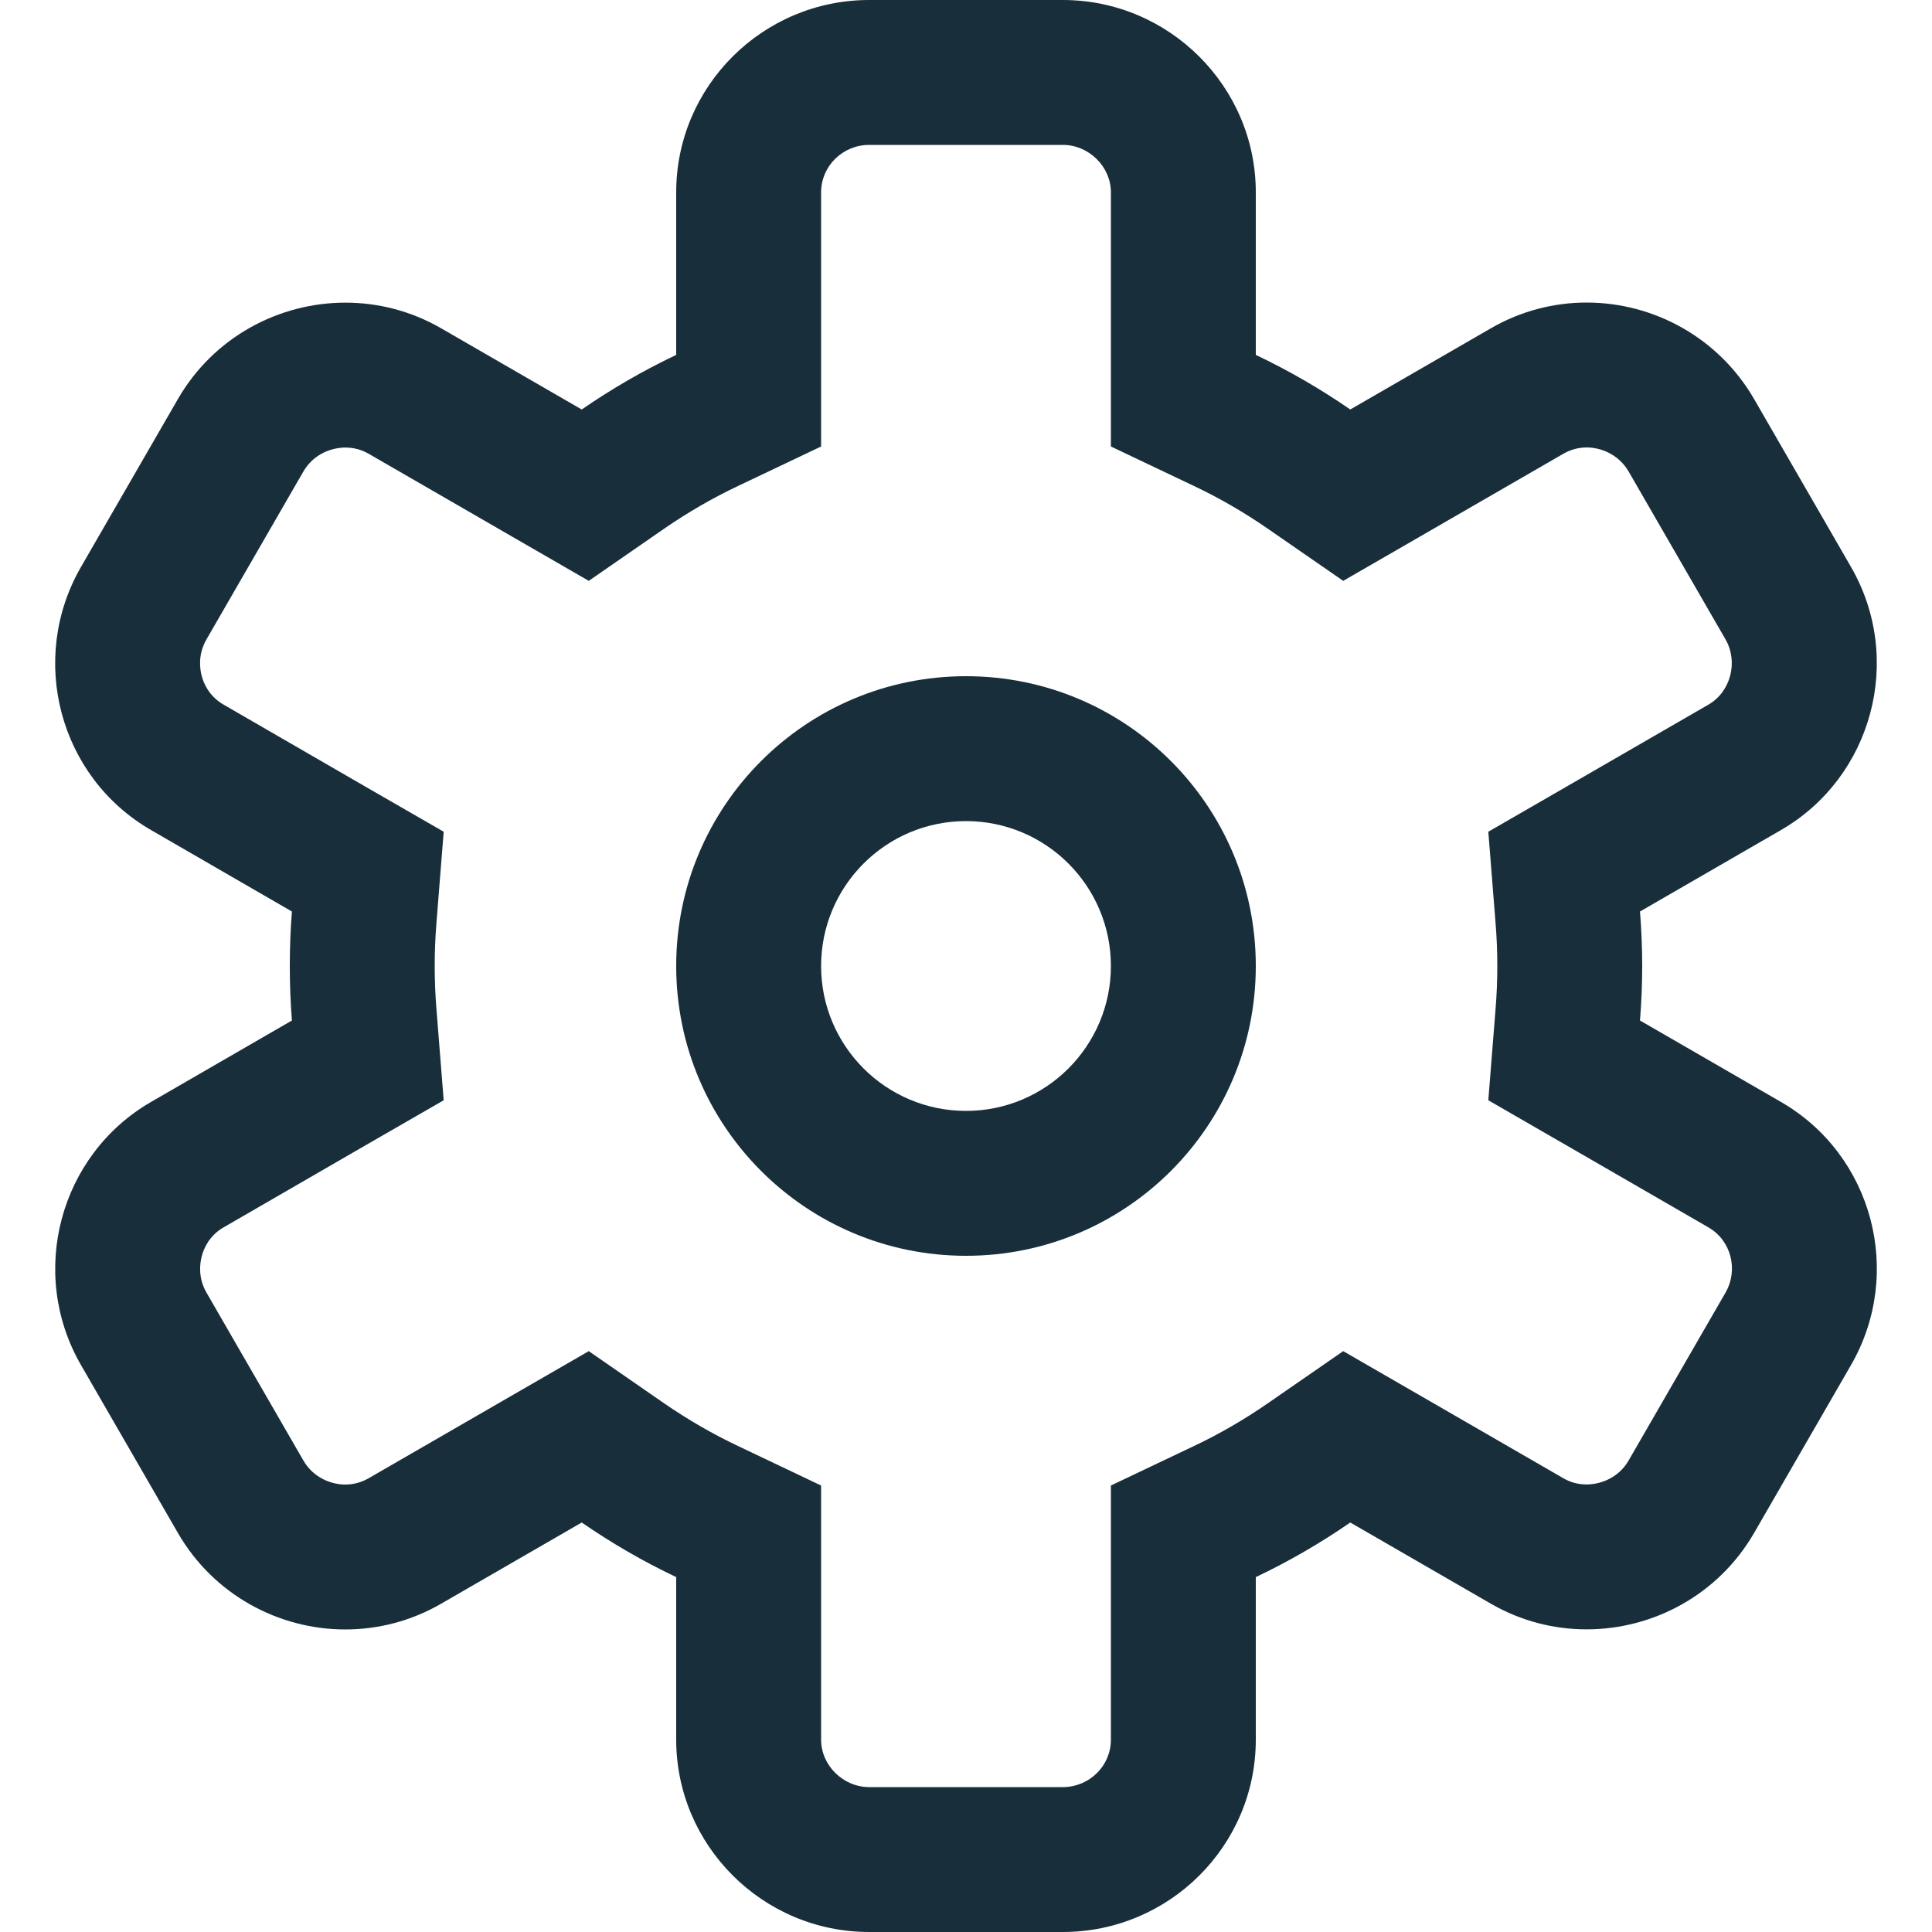 <?xml version="1.0" encoding="UTF-8"?>
<svg width="20px" height="20px" viewBox="0 0 20 20" version="1.1" xmlns="http://www.w3.org/2000/svg" xmlns:xlink="http://www.w3.org/1999/xlink">
    <!-- Generator: Sketch 44.1 (41455) - http://www.bohemiancoding.com/sketch -->
    <title>gear</title>
    <desc>Created with Sketch.</desc>
    <defs></defs>
    <g id="Exportable" stroke="none" stroke-width="1" fill="none" fill-rule="evenodd">
        <g id="gear" fill="#192E3B">
            <g>
                <path d="M11.002,0 L8.998,0 C7.898,0 7,0.891 7,1.991 L7,3.674 C6.658,3.836 6.331,4.026 6.022,4.239 L4.564,3.397 C4.253,3.218 3.913,3.133 3.576,3.133 C2.886,3.133 2.211,3.49 1.841,4.132 L0.839,5.868 C0.289,6.82 0.612,8.044 1.564,8.593 L3.022,9.436 C3.007,9.622 3,9.81 3,10 C3,10.19 3.007,10.378 3.022,10.564 L1.564,11.407 C0.618,11.953 0.287,13.177 0.839,14.132 L1.841,15.868 C2.21,16.508 2.884,16.868 3.574,16.868 C3.911,16.868 4.252,16.783 4.564,16.603 L6.022,15.761 C6.331,15.974 6.658,16.164 7,16.326 L7,18.009 C7,19.102 7.894,20 8.998,20 L11.002,20 C12.102,20 13,19.109 13,18.009 L13,16.326 C13.342,16.164 13.669,15.974 13.978,15.761 L15.436,16.603 C15.747,16.782 16.087,16.867 16.424,16.867 C17.114,16.867 17.788,16.51 18.159,15.868 L19.161,14.132 C19.711,13.18 19.388,11.956 18.436,11.407 L16.977,10.564 C16.992,10.378 17,10.19 17,10 C17,9.81 16.992,9.622 16.977,9.436 L18.436,8.593 C19.382,8.047 19.713,6.823 19.161,5.868 L18.159,4.132 C17.789,3.492 17.116,3.132 16.425,3.132 C16.089,3.132 15.748,3.217 15.436,3.397 L13.978,4.239 C13.669,4.026 13.342,3.836 13,3.674 L13,1.991 C13,0.898 12.105,0 11.002,0 M11.002,1.5 C11.272,1.5 11.5,1.725 11.5,1.991 L11.5,3.674 L11.5,4.622 L12.356,5.029 C12.623,5.155 12.881,5.305 13.124,5.473 L13.905,6.013 L14.728,5.538 L16.186,4.696 C16.26,4.654 16.341,4.632 16.425,4.632 C16.566,4.632 16.753,4.698 16.86,4.882 L17.862,6.618 C17.997,6.852 17.916,7.161 17.686,7.294 L16.227,8.137 L15.407,8.61 L15.482,9.555 C15.494,9.702 15.5,9.85 15.5,10 C15.5,10.15 15.494,10.298 15.482,10.445 L15.407,11.39 L16.227,11.863 L17.686,12.706 C17.92,12.841 17.999,13.144 17.862,13.382 L16.86,15.118 C16.754,15.302 16.565,15.367 16.424,15.367 C16.339,15.367 16.259,15.346 16.186,15.304 L14.728,14.462 L13.905,13.987 L13.124,14.527 C12.881,14.695 12.623,14.845 12.356,14.971 L11.5,15.378 L11.5,16.326 L11.5,18.009 C11.5,18.28 11.277,18.5 11.002,18.5 L8.998,18.5 C8.728,18.5 8.5,18.275 8.5,18.009 L8.5,16.326 L8.5,15.378 L7.644,14.971 C7.377,14.845 7.119,14.695 6.875,14.527 L6.095,13.987 L5.272,14.462 L3.814,15.304 C3.74,15.346 3.659,15.368 3.574,15.368 C3.434,15.368 3.246,15.302 3.14,15.118 L2.138,13.382 C2.048,13.227 2.069,13.078 2.089,13.003 C2.108,12.929 2.164,12.792 2.314,12.706 L3.772,11.863 L4.593,11.39 L4.518,10.445 C4.506,10.298 4.5,10.15 4.5,10 C4.5,9.85 4.506,9.702 4.518,9.555 L4.593,8.61 L3.772,8.137 L2.314,7.294 C2.163,7.207 2.107,7.071 2.088,6.997 C2.068,6.922 2.048,6.773 2.138,6.618 L3.14,4.882 C3.246,4.698 3.434,4.633 3.576,4.633 C3.66,4.633 3.74,4.654 3.814,4.696 L5.272,5.538 L6.095,6.013 L6.875,5.473 C7.119,5.305 7.377,5.155 7.644,5.029 L8.5,4.622 L8.5,3.674 L8.5,1.991 C8.5,1.72 8.723,1.5 8.998,1.5 L11.002,1.5" id="Fill-1"></path>
                <path d="M10,11.5 C10.828,11.5 11.5,10.828 11.5,10 C11.5,9.172 10.828,8.5 10,8.5 C9.172,8.5 8.5,9.172 8.5,10 C8.5,10.828 9.172,11.5 10,11.5 M10,13 C8.343,13 7,11.657 7,10 C7,8.343 8.343,7 10,7 C11.657,7 13,8.343 13,10 C13,11.657 11.657,13 10,13" id="Fill-3"></path>
            </g>
        </g>
    </g>
</svg>
